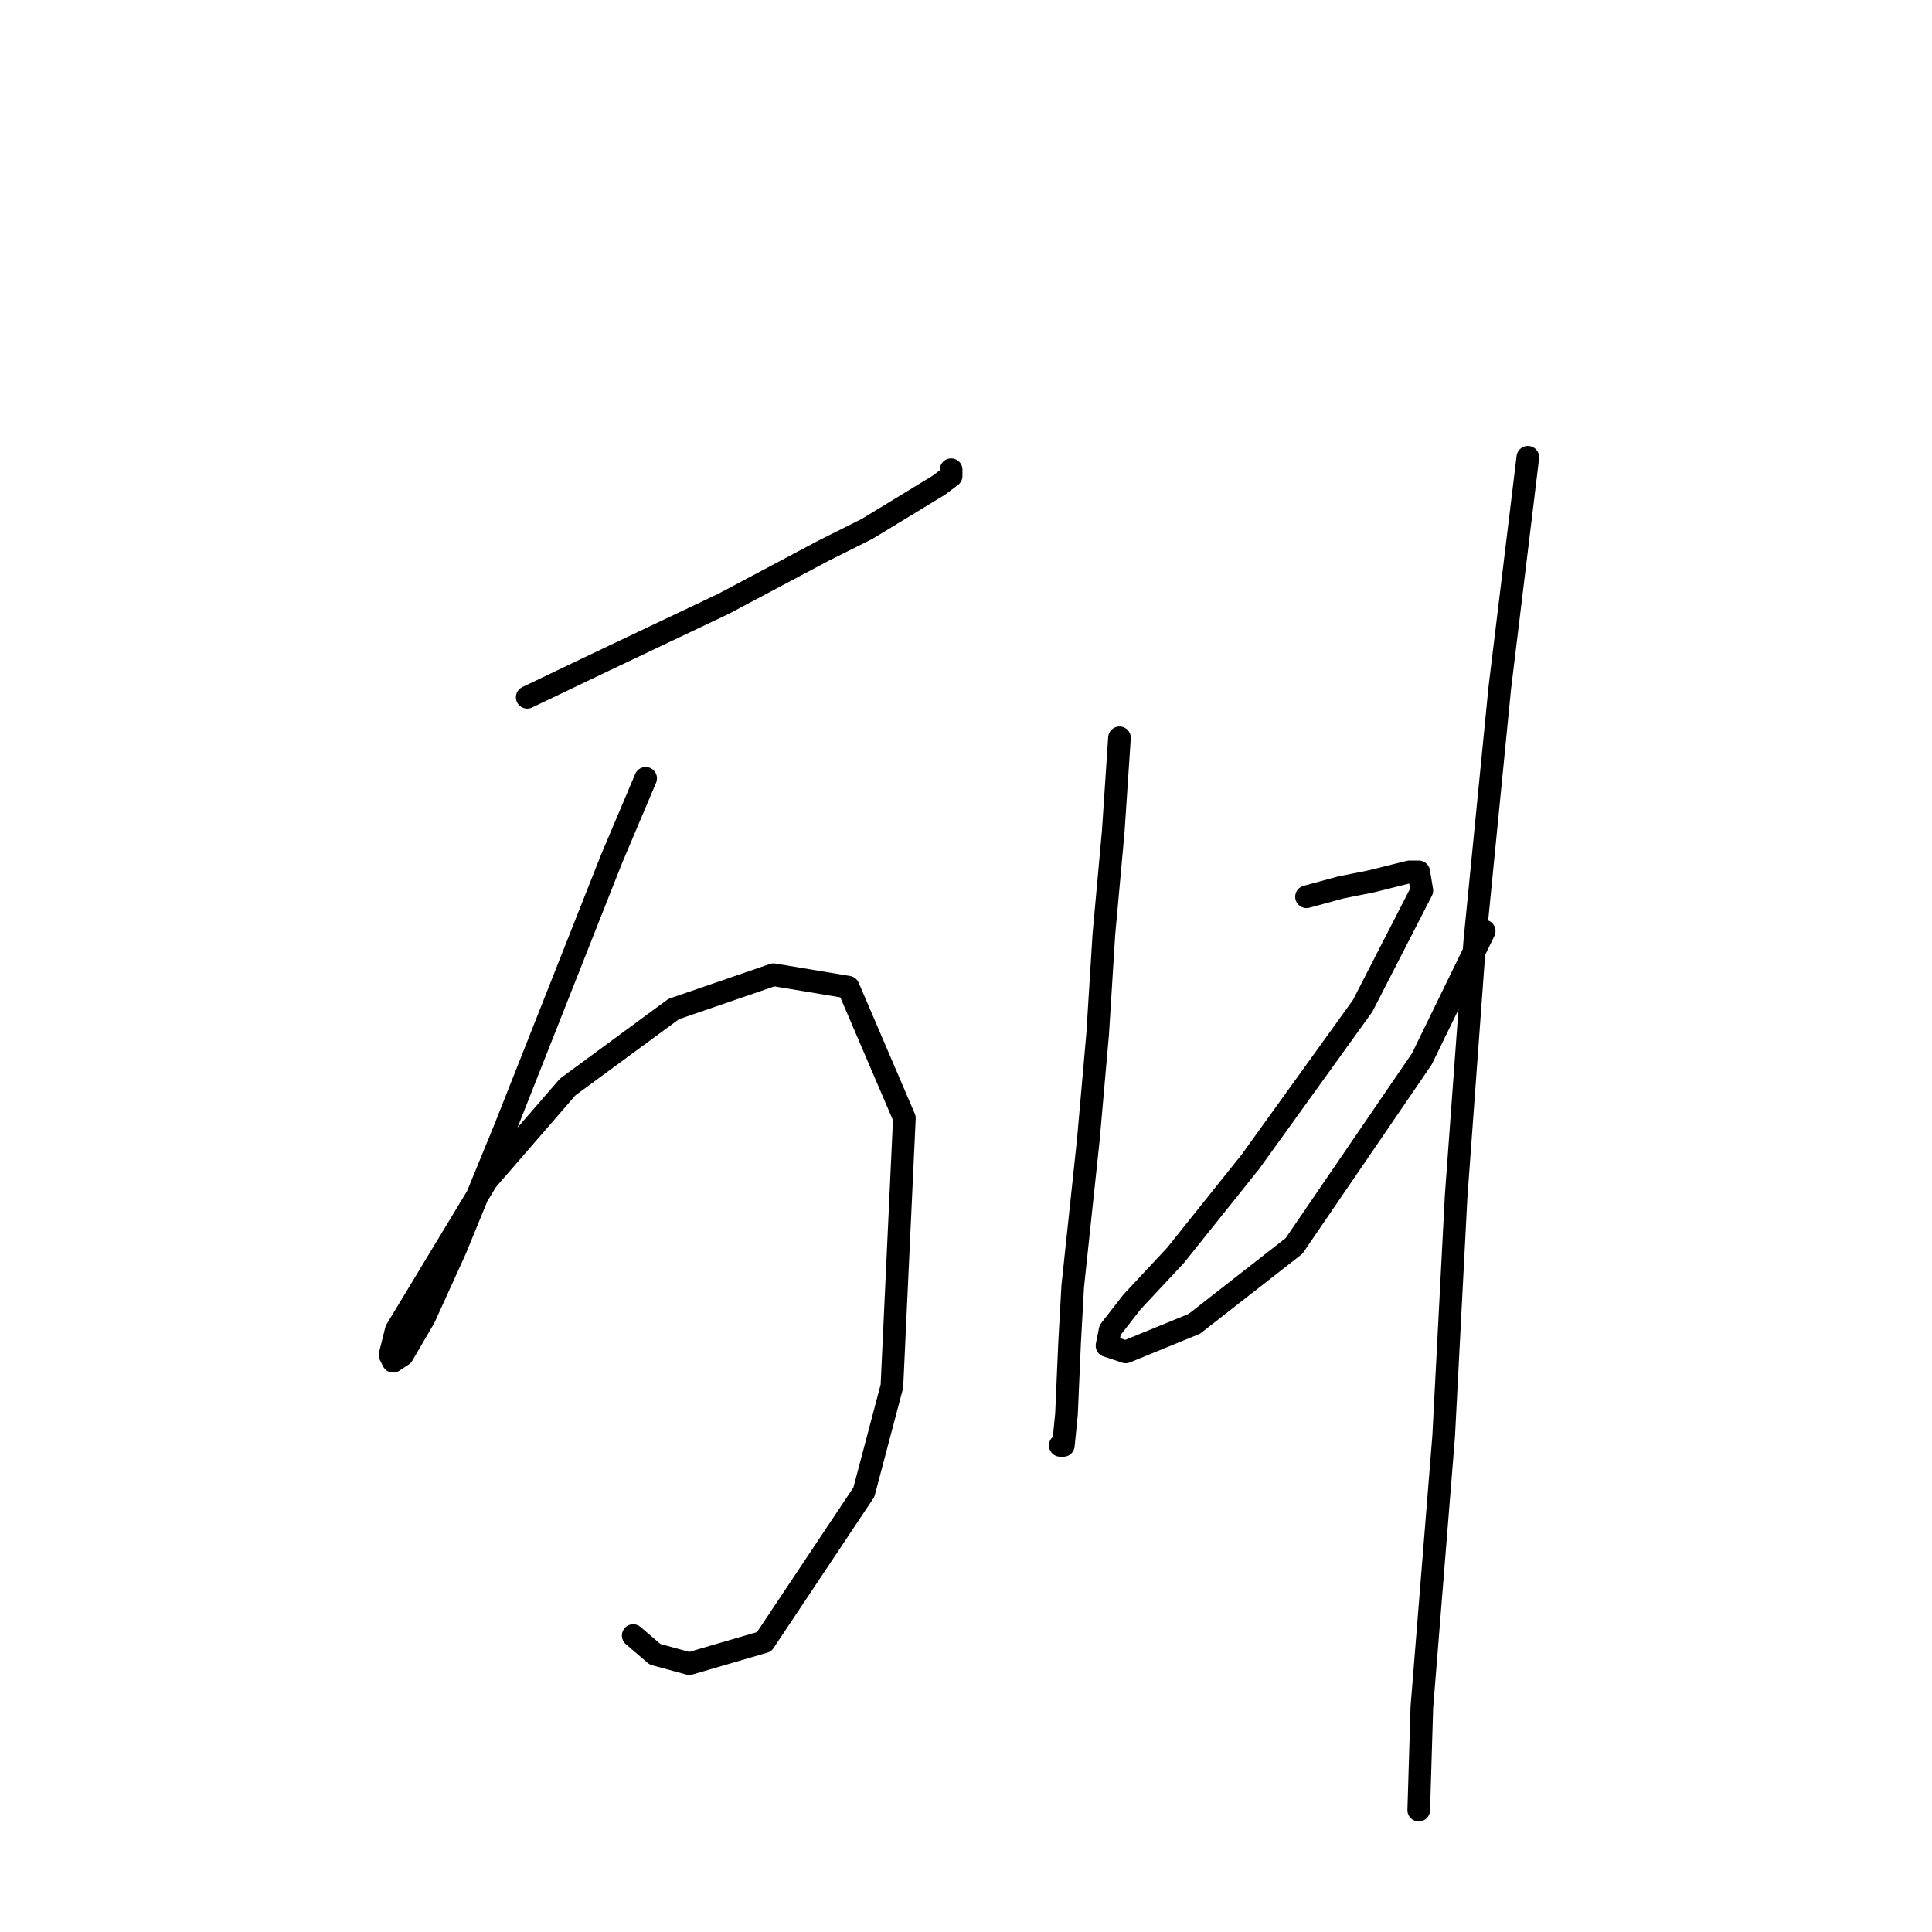 <?xml version="1.0" standalone="no"?>
    <svg width="256" height="256" xmlns="http://www.w3.org/2000/svg" version="1.1">
    <polyline stroke="black" stroke-width="3" stroke-linecap="round" fill="transparent" stroke-linejoin="round" points="69.858 92.394 79.358 87.85 95.88 80.003 109.097 72.981 114.88 70.089 124.38 64.307 126.032 63.067 126.032 62.241 126.032 62.241 " />
        <polyline stroke="black" stroke-width="3" stroke-linecap="round" fill="transparent" stroke-linejoin="round" points="85.553 103.133 81.01 113.873 66.966 149.395 60.357 165.504 56.227 174.591 53.336 179.548 52.096 180.374 51.683 179.548 52.509 176.243 64.488 156.417 75.227 144.025 89.271 133.699 102.489 129.155 112.402 130.808 119.837 148.156 118.184 183.678 114.467 197.722 101.249 217.548 91.336 220.44 86.793 219.2 83.901 216.722 83.901 216.722 " />
        <polyline stroke="black" stroke-width="3" stroke-linecap="round" fill="transparent" stroke-linejoin="round" points="148.337 97.764 147.511 110.155 146.272 123.786 145.446 137.003 144.207 151.047 142.141 170.46 141.728 177.895 141.315 187.396 140.902 191.526 140.489 191.526 140.489 191.526 " />
        <polyline stroke="black" stroke-width="3" stroke-linecap="round" fill="transparent" stroke-linejoin="round" points="173.12 118.829 177.664 117.59 181.794 116.764 186.751 115.525 187.99 115.525 188.403 118.003 180.555 133.286 165.685 153.939 155.772 166.33 149.989 172.526 147.098 176.243 146.685 178.308 149.163 179.135 158.25 175.417 171.468 165.091 188.403 140.308 196.664 123.373 196.664 123.373 " />
        <polyline stroke="black" stroke-width="3" stroke-linecap="round" fill="transparent" stroke-linejoin="round" points="202.447 60.589 198.729 91.155 195.425 124.612 192.947 158.482 191.294 190.287 188.403 226.222 187.99 239.853 187.99 239.853 " />
        </svg>